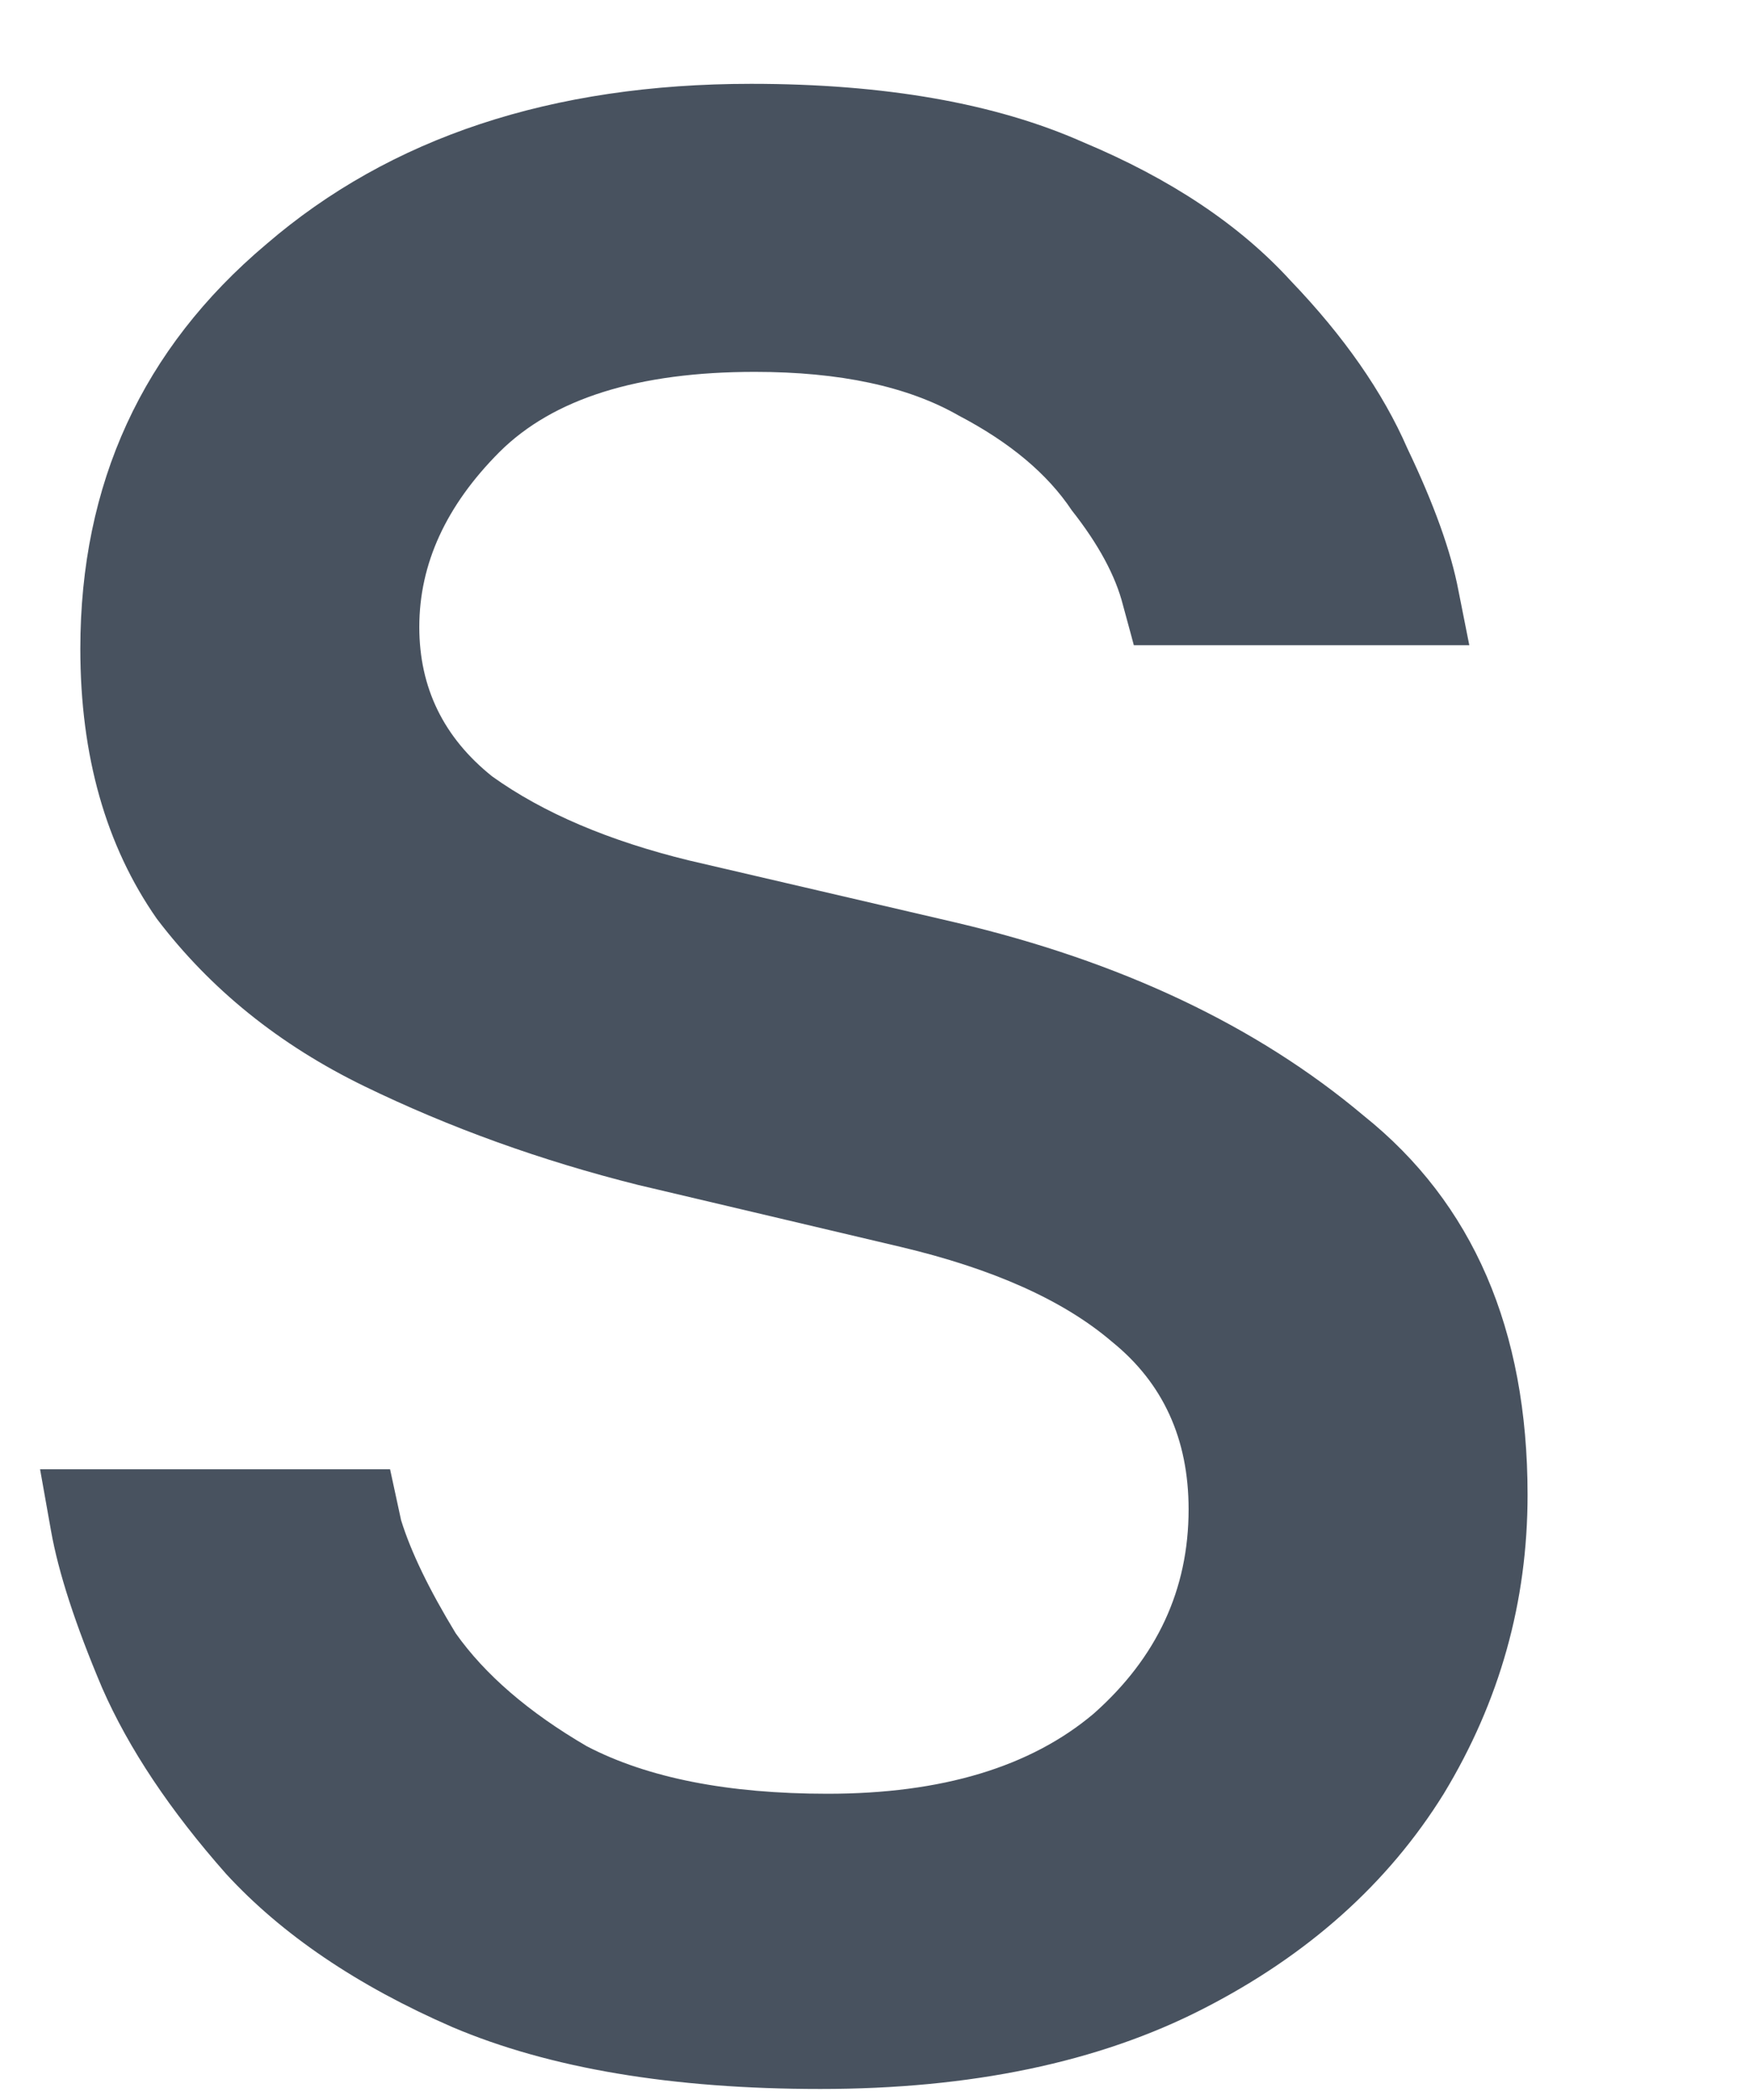 <svg width="10" height="12" viewBox="0 0 10 12" fill="none" xmlns="http://www.w3.org/2000/svg" xmlns:xlink="http://www.w3.org/1999/xlink">
<path d="M4.688,11.937C3.841,11.937 3.139,11.819 2.584,11.583C2.042,11.347 1.611,11.055 1.292,10.708C0.973,10.347 0.736,9.993 0.584,9.646C0.431,9.285 0.334,8.986 0.292,8.75C0.25,8.514 0.229,8.396 0.229,8.396L2.229,8.396C2.229,8.396 2.25,8.493 2.292,8.687C2.348,8.868 2.452,9.083 2.604,9.333C2.771,9.569 3.021,9.785 3.354,9.979C3.702,10.16 4.16,10.25 4.729,10.25C5.382,10.25 5.889,10.097 6.25,9.792C6.611,9.472 6.792,9.083 6.792,8.625C6.792,8.222 6.646,7.903 6.354,7.667C6.077,7.43 5.674,7.25 5.146,7.125L3.646,6.771C3.091,6.632 2.57,6.444 2.084,6.208C1.598,5.972 1.202,5.653 0.896,5.25C0.605,4.833 0.459,4.319 0.459,3.708C0.459,2.764 0.813,1.993 1.521,1.396C2.23,0.785 3.153,0.479 4.292,0.479C5.056,0.479 5.688,0.59 6.188,0.812C6.688,1.021 7.084,1.285 7.375,1.604C7.681,1.923 7.903,2.243 8.042,2.562C8.195,2.882 8.292,3.153 8.334,3.375C8.375,3.583 8.396,3.687 8.396,3.687L6.479,3.687C6.479,3.687 6.459,3.611 6.417,3.458C6.375,3.292 6.278,3.111 6.125,2.917C5.986,2.708 5.771,2.528 5.479,2.375C5.188,2.208 4.799,2.125 4.313,2.125C3.646,2.125 3.16,2.278 2.854,2.583C2.549,2.889 2.396,3.222 2.396,3.583C2.396,3.93 2.535,4.215 2.813,4.437C3.105,4.646 3.48,4.805 3.938,4.917L5.459,5.271C6.403,5.493 7.181,5.861 7.792,6.375C8.417,6.875 8.729,7.597 8.729,8.542C8.729,9.153 8.57,9.722 8.25,10.25C7.931,10.764 7.473,11.173 6.875,11.479C6.278,11.785 5.549,11.937 4.688,11.937Z" fill="#48525F"/>
</svg>
